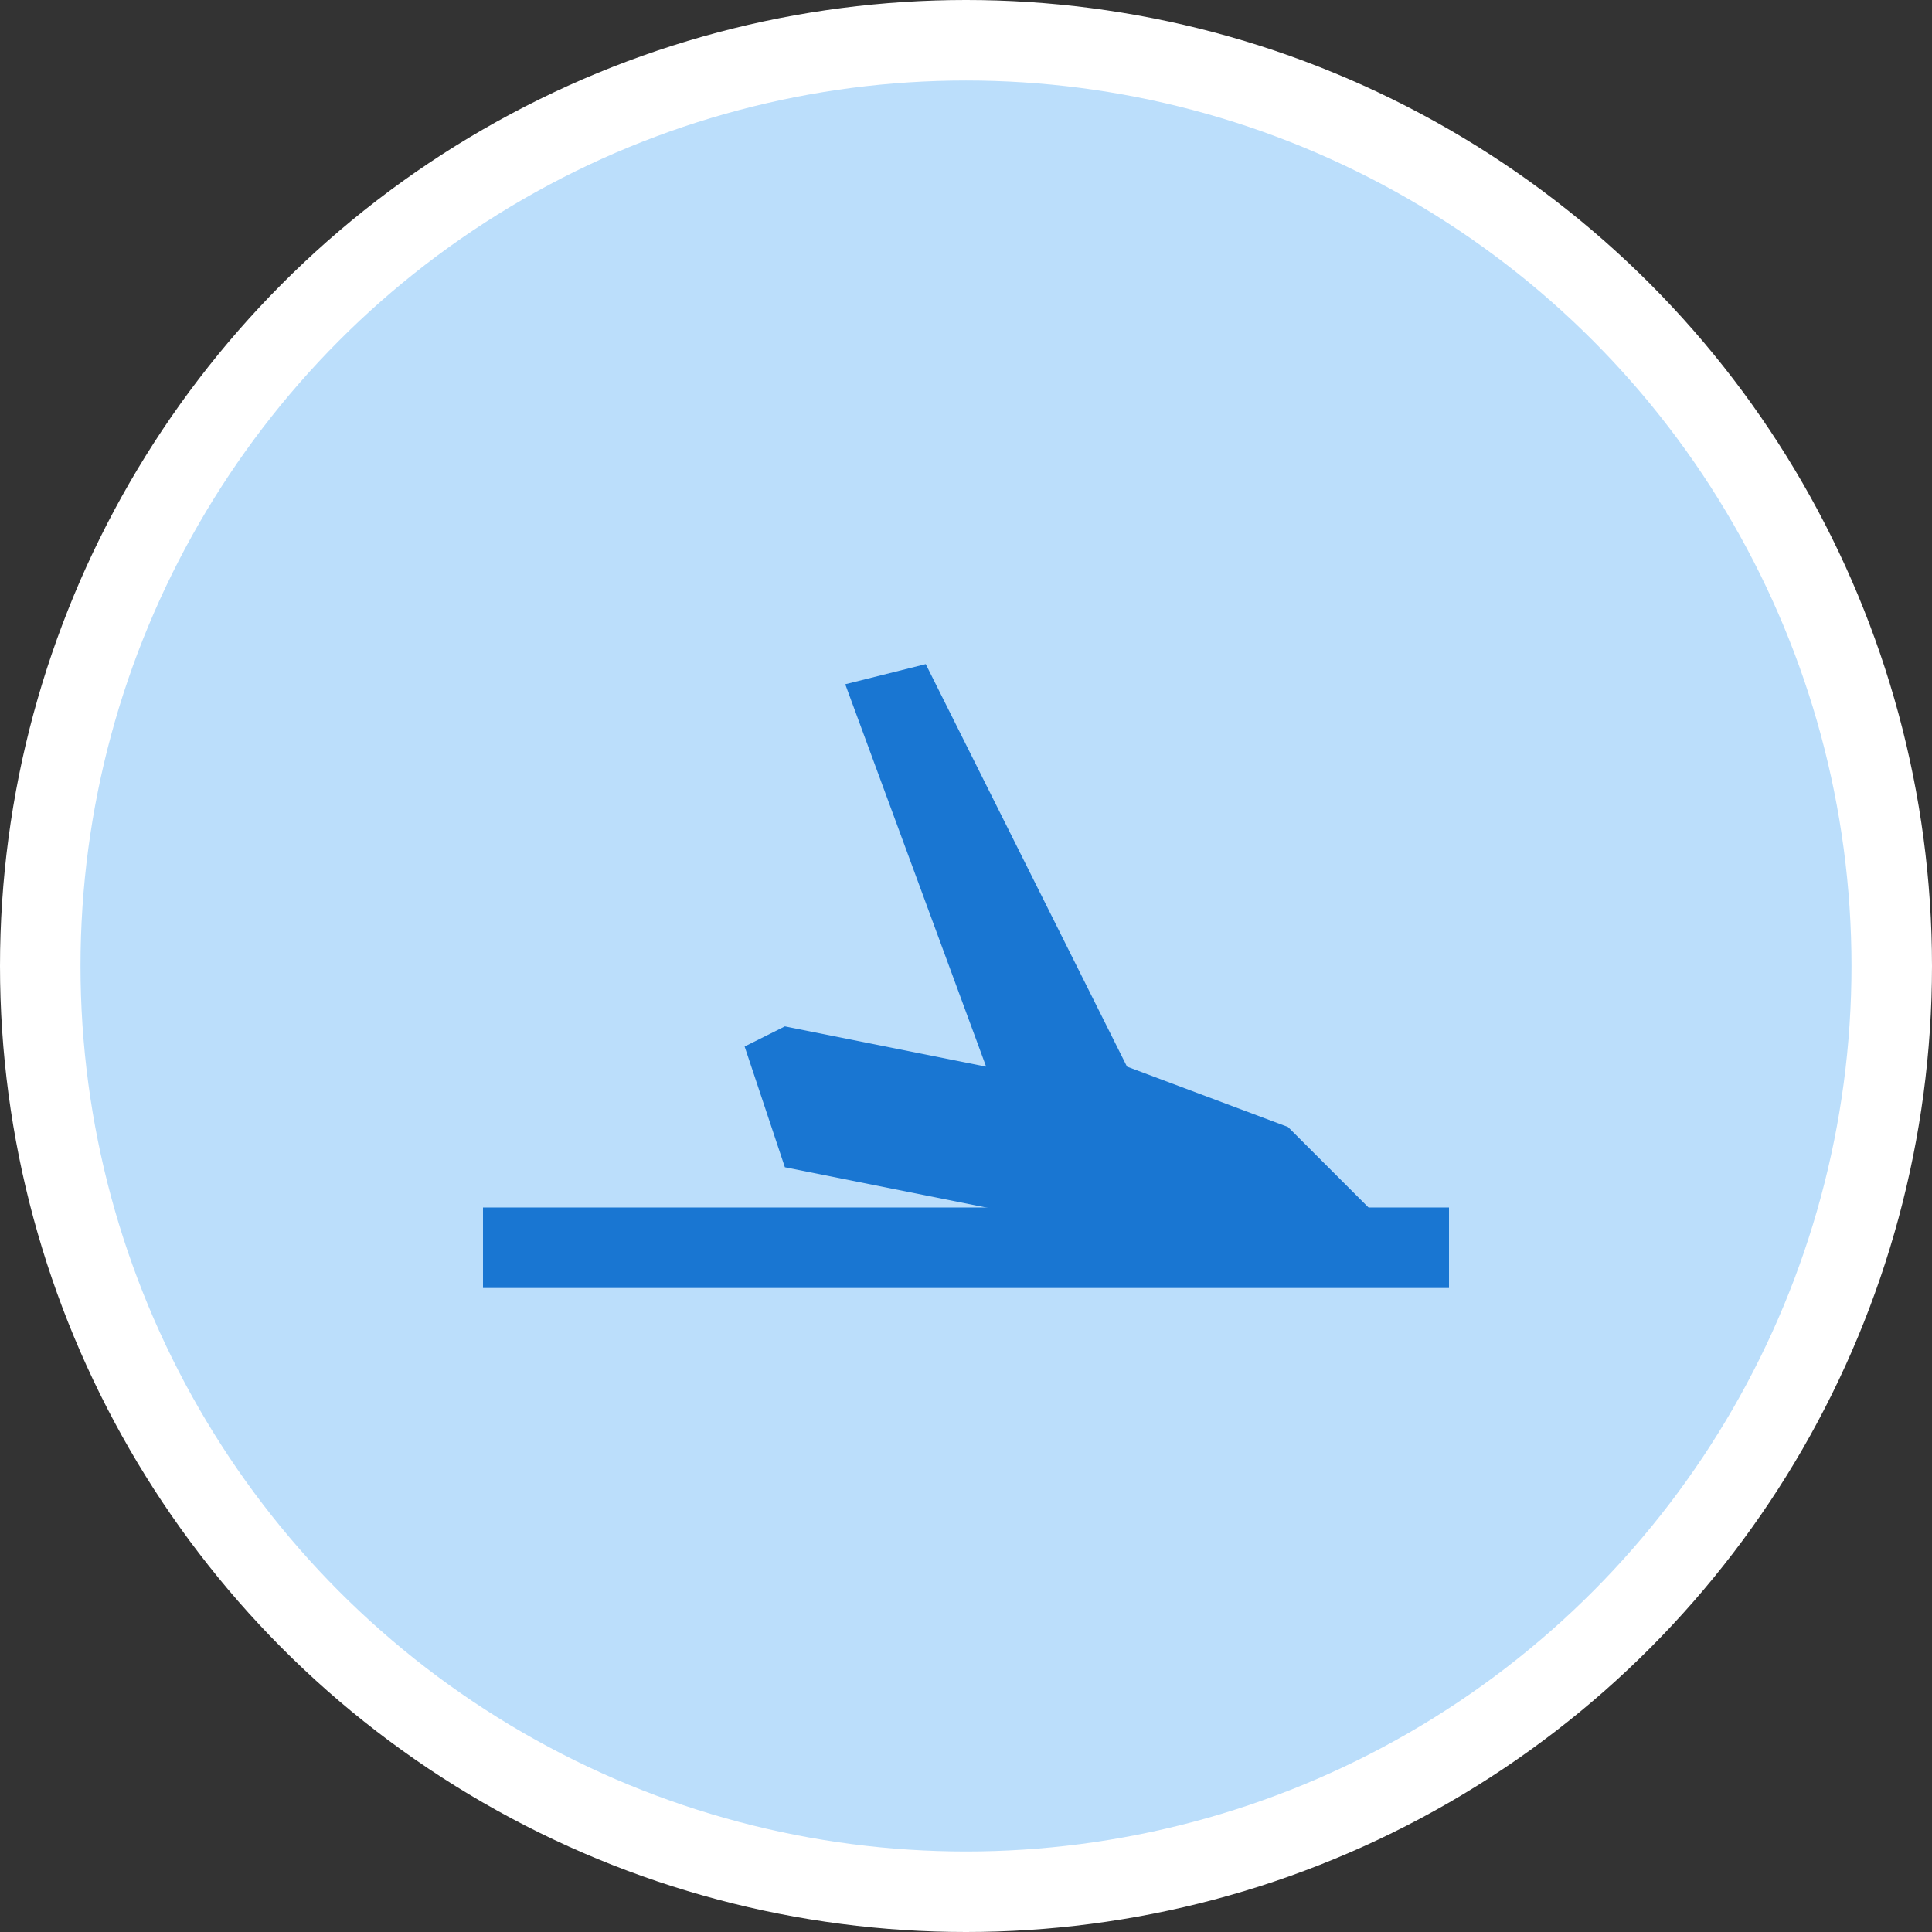 <svg xmlns="http://www.w3.org/2000/svg" viewBox="0 0 48 48" width="48px" height="48px">
  <rect x="0" y="0" width="48" height="48" fill="#333333" stroke="none"/>
  <circle cx="24" cy="24" r="24" fill="white"></circle>
  <circle cx="24" cy="24" r="22" fill="#BBDEFB"></circle>
  <g fill="#1976D2" transform="translate(12,12)">
    <!-- airplane landing shape -->
    <path d="M20 16l-4-1.5-5-10-2 .5 3.5 9.5-5-1-1 .5 1 3 12.5 2.5c1 .2 2-.5 2-1.5z"></path>
    <!-- runway line -->
    <rect x="0" y="18" width="24" height="2" fill="#1976D2"></rect>
  </g>
</svg>
